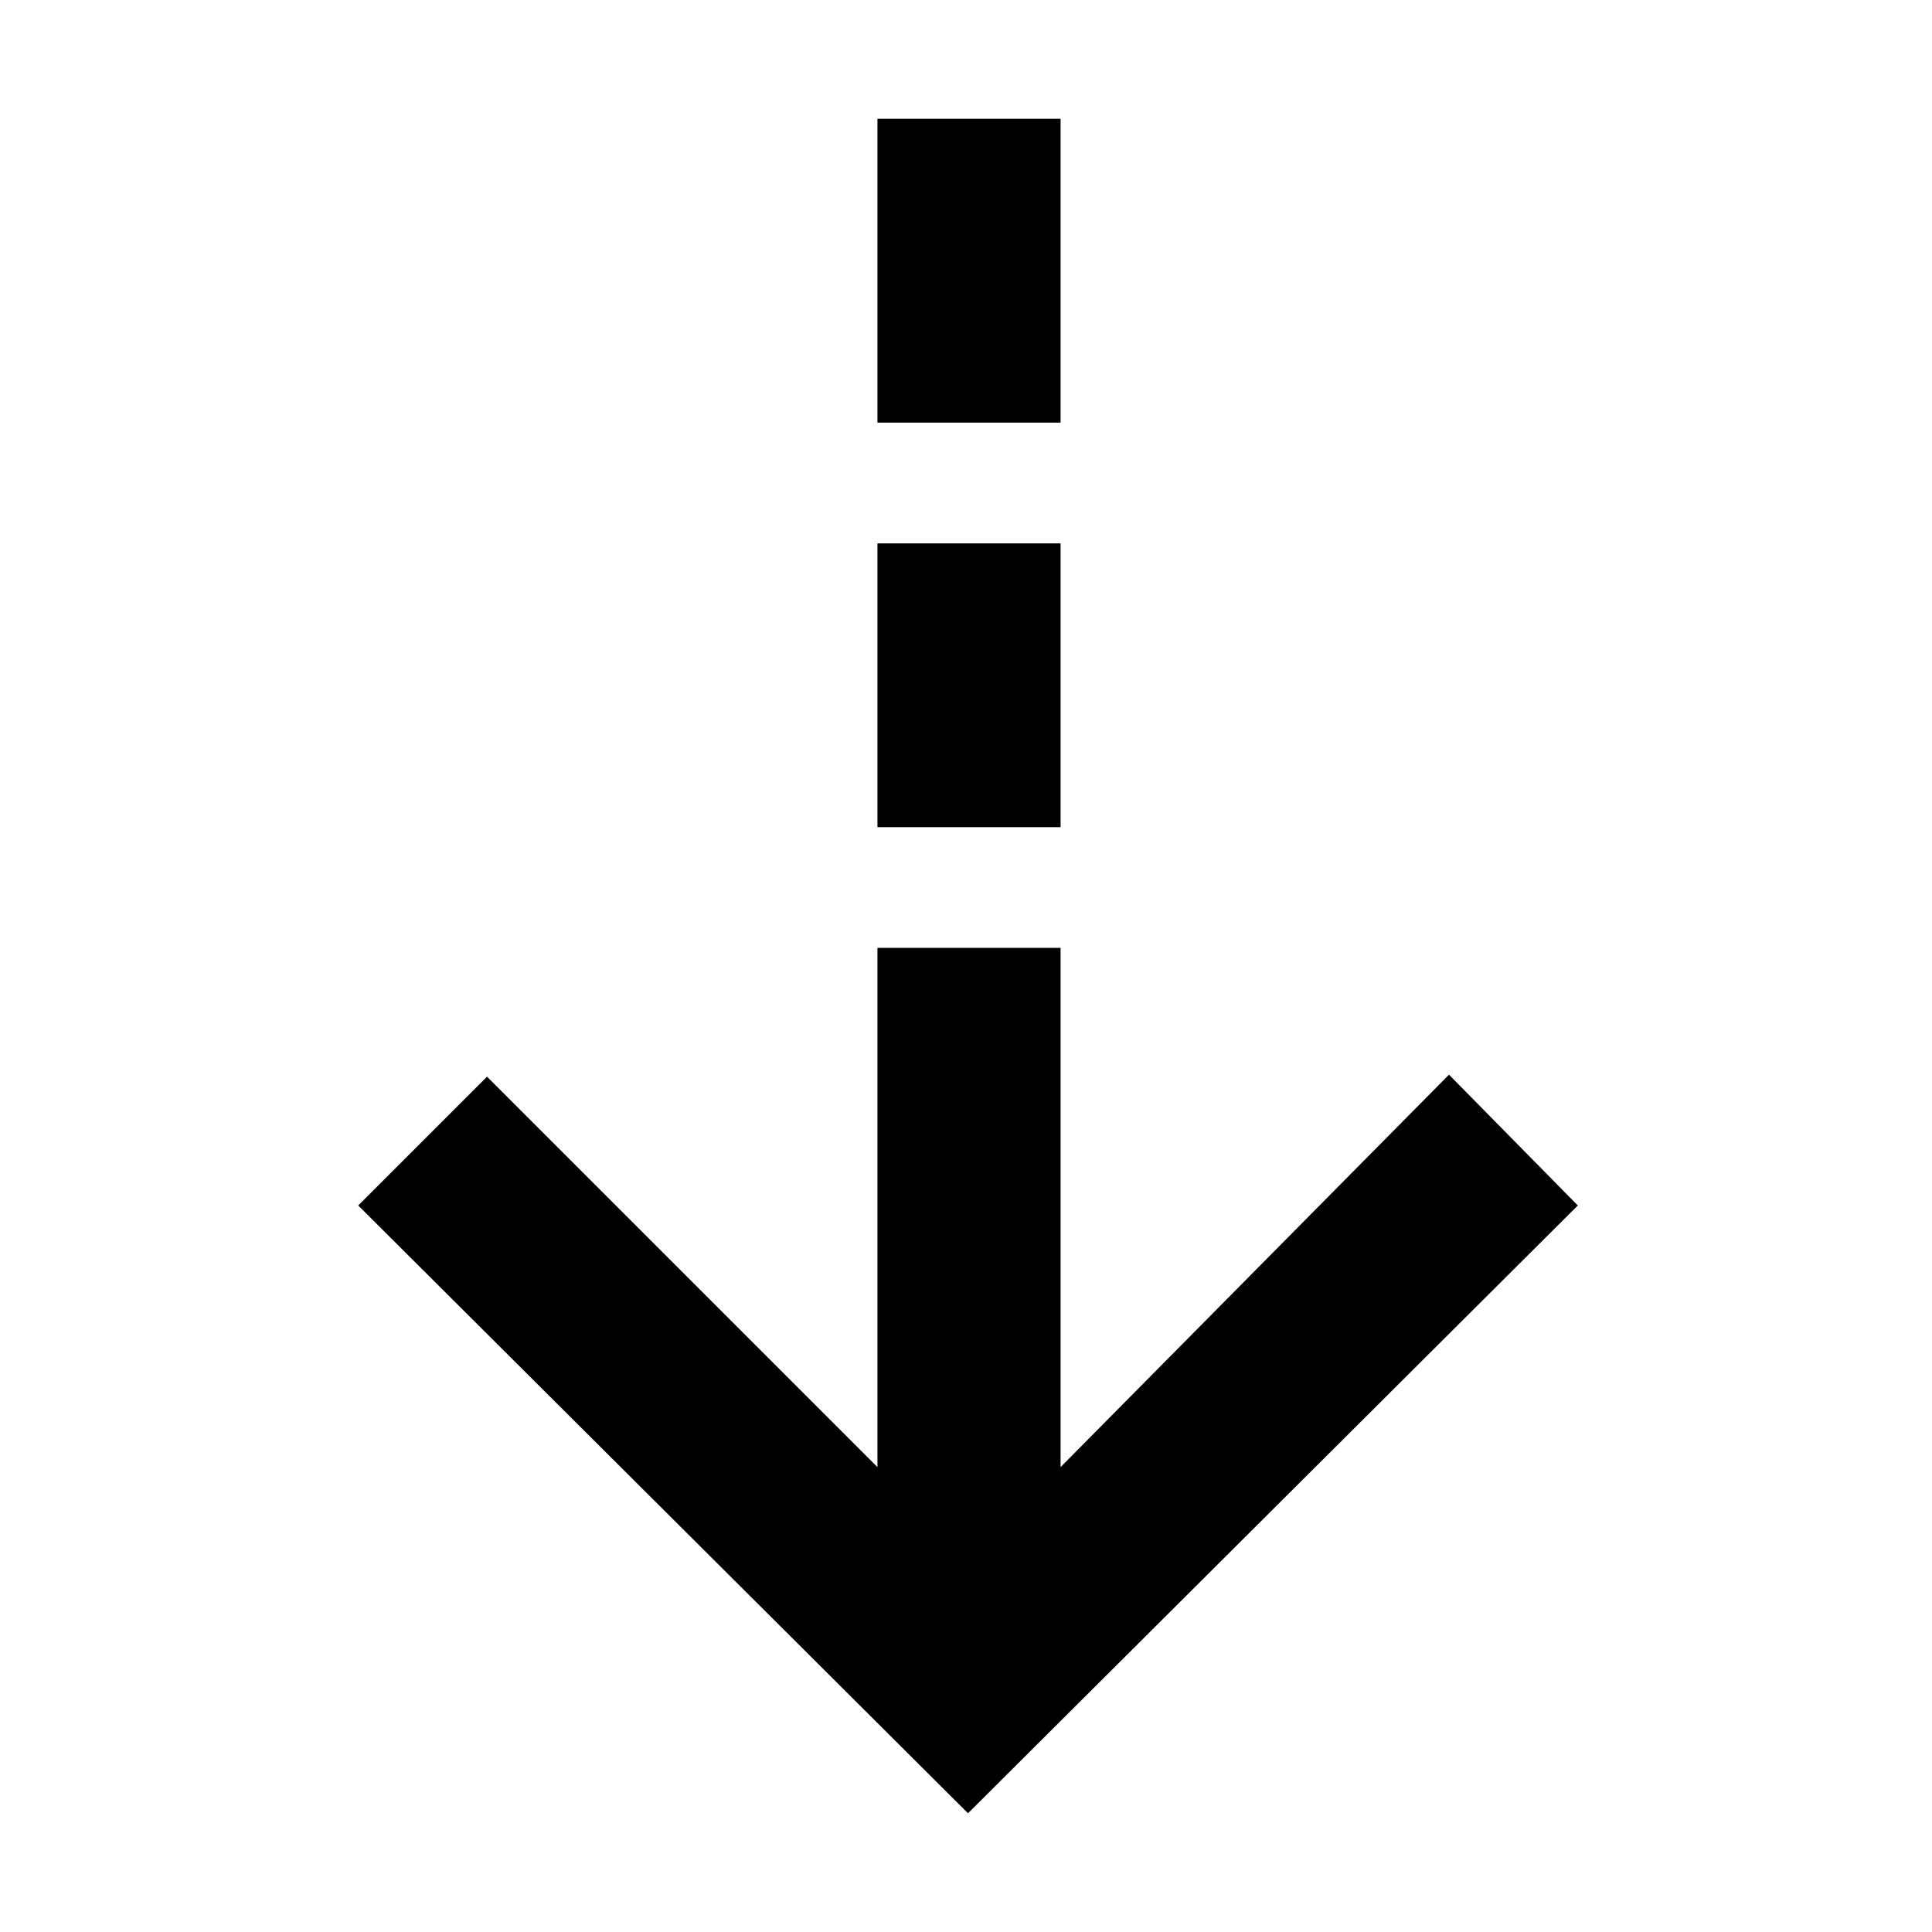 <svg xmlns="http://www.w3.org/2000/svg" height="48" viewBox="0 -960 960 960" width="48"><path d="M481-59 178-361l64-64 194 194v-258h91v258l193-195 64 65L481-59Zm-45-490v-141h91v141h-91Zm0-201v-151h91v151h-91Z"/></svg>